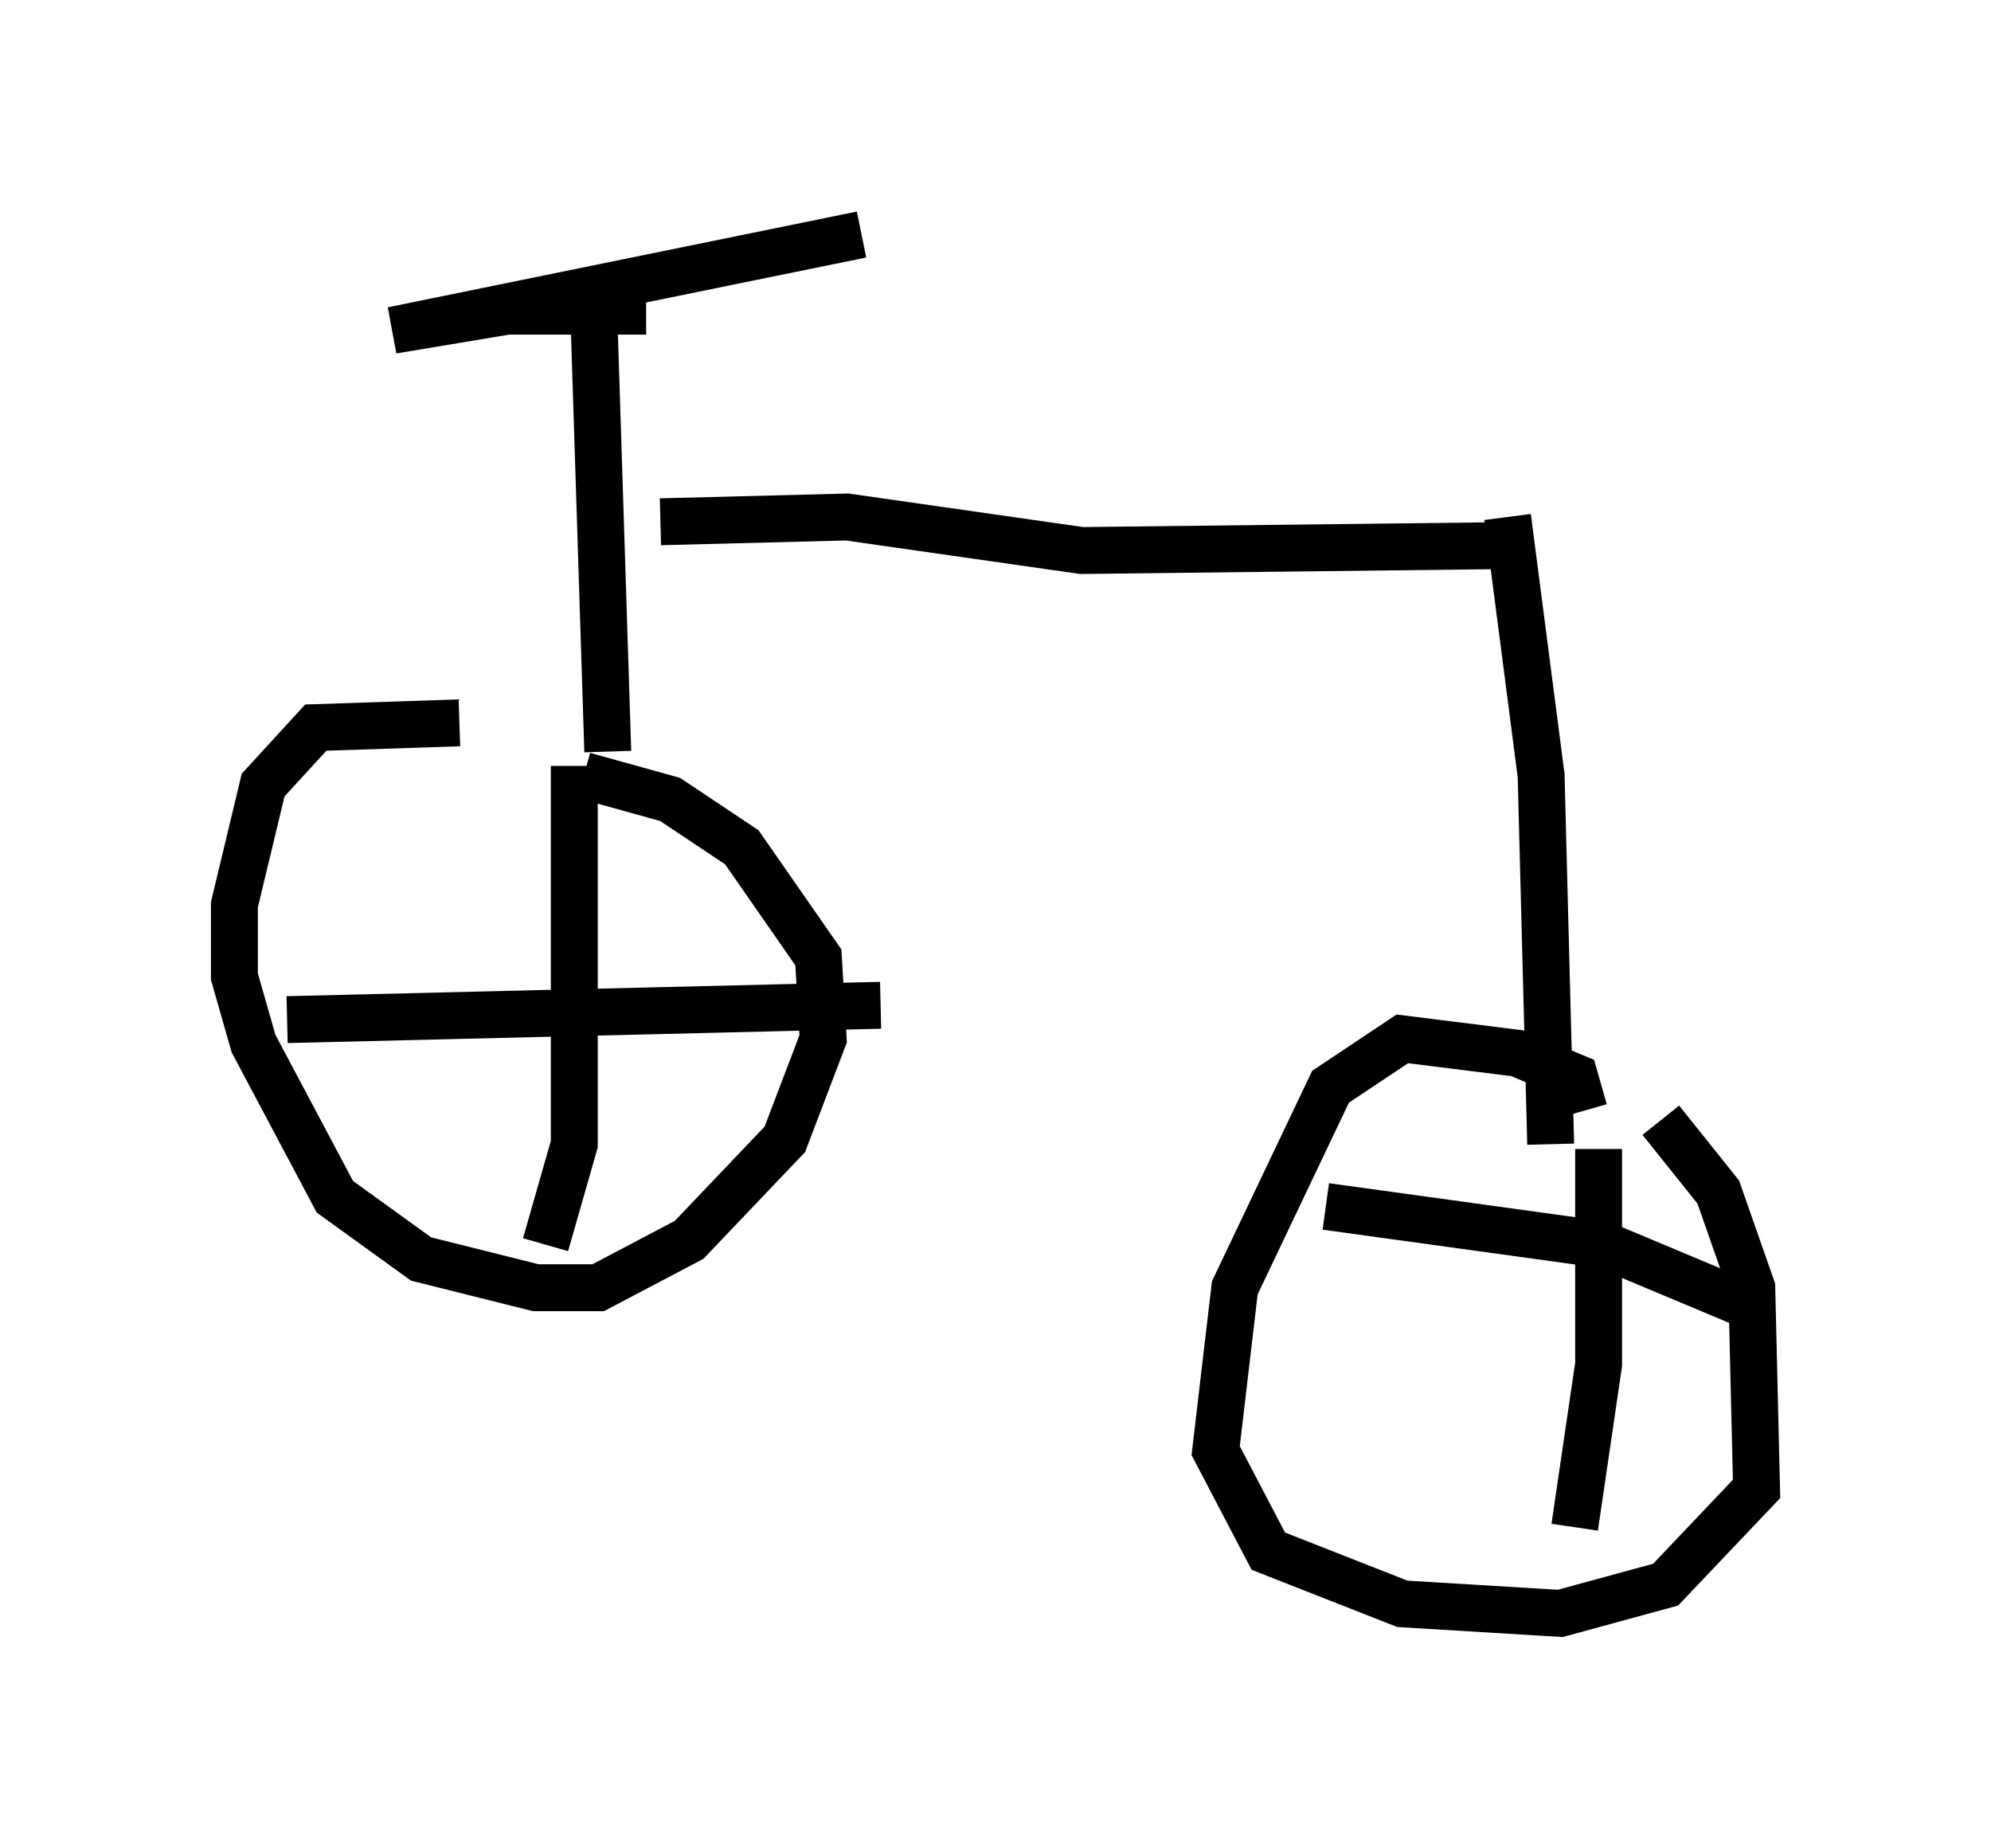 <?xml version="1.0" encoding="utf-8" ?>
<svg baseProfile="full" height="39.4" version="1.1" width="42.463" xmlns="http://www.w3.org/2000/svg" xmlns:ev="http://www.w3.org/2001/xml-events" xmlns:xlink="http://www.w3.org/1999/xlink"><defs /><rect fill="white" height="39.4" width="42.463" x="0" y="0" /><path d="M12.044, 16.536 m-2.246, -1.123 l-3.063, 0.102 -1.123, 1.225 l-0.613, 2.552 0.0, 1.531 l0.408, 1.429 1.735, 3.267 l1.838, 1.327 2.45, 0.613 l1.327, 0.0 1.94, -1.021 l2.042, -2.144 0.817, -2.144 l-0.102, -1.735 -1.633, -2.348 l-1.531, -1.021 -1.838, -0.51 m-6.329, 5.206 l12.658, -0.306 m-6.533, -5.104 l0.0, 8.065 -0.613, 2.144 m1.327, -10.515 l-0.306, -9.596 m1.429, 4.696 l3.981, -0.102 5.002, 0.715 l8.779, -0.102 m0.306, -0.613 l0.715, 5.513 0.204, 7.861 m0.715, -0.715 l-0.204, -0.715 -1.225, -0.51 l-2.45, -0.306 -1.531, 1.021 l-2.042, 4.288 -0.408, 3.471 l1.123, 2.144 2.858, 1.123 l3.369, 0.204 2.246, -0.613 l1.94, -2.042 -0.102, -4.288 l-0.715, -2.042 -1.225, -1.531 m-1.327, 0.613 l0.0, 4.594 -0.51, 3.471 m-5.308, -6.84 l5.921, 0.817 3.165, 1.327 m-23.582, -21.234 l-2.96, 0.0 -2.45, 0.408 l10.004, -2.042 " fill="none" stroke="black" stroke-width="1" /></svg>